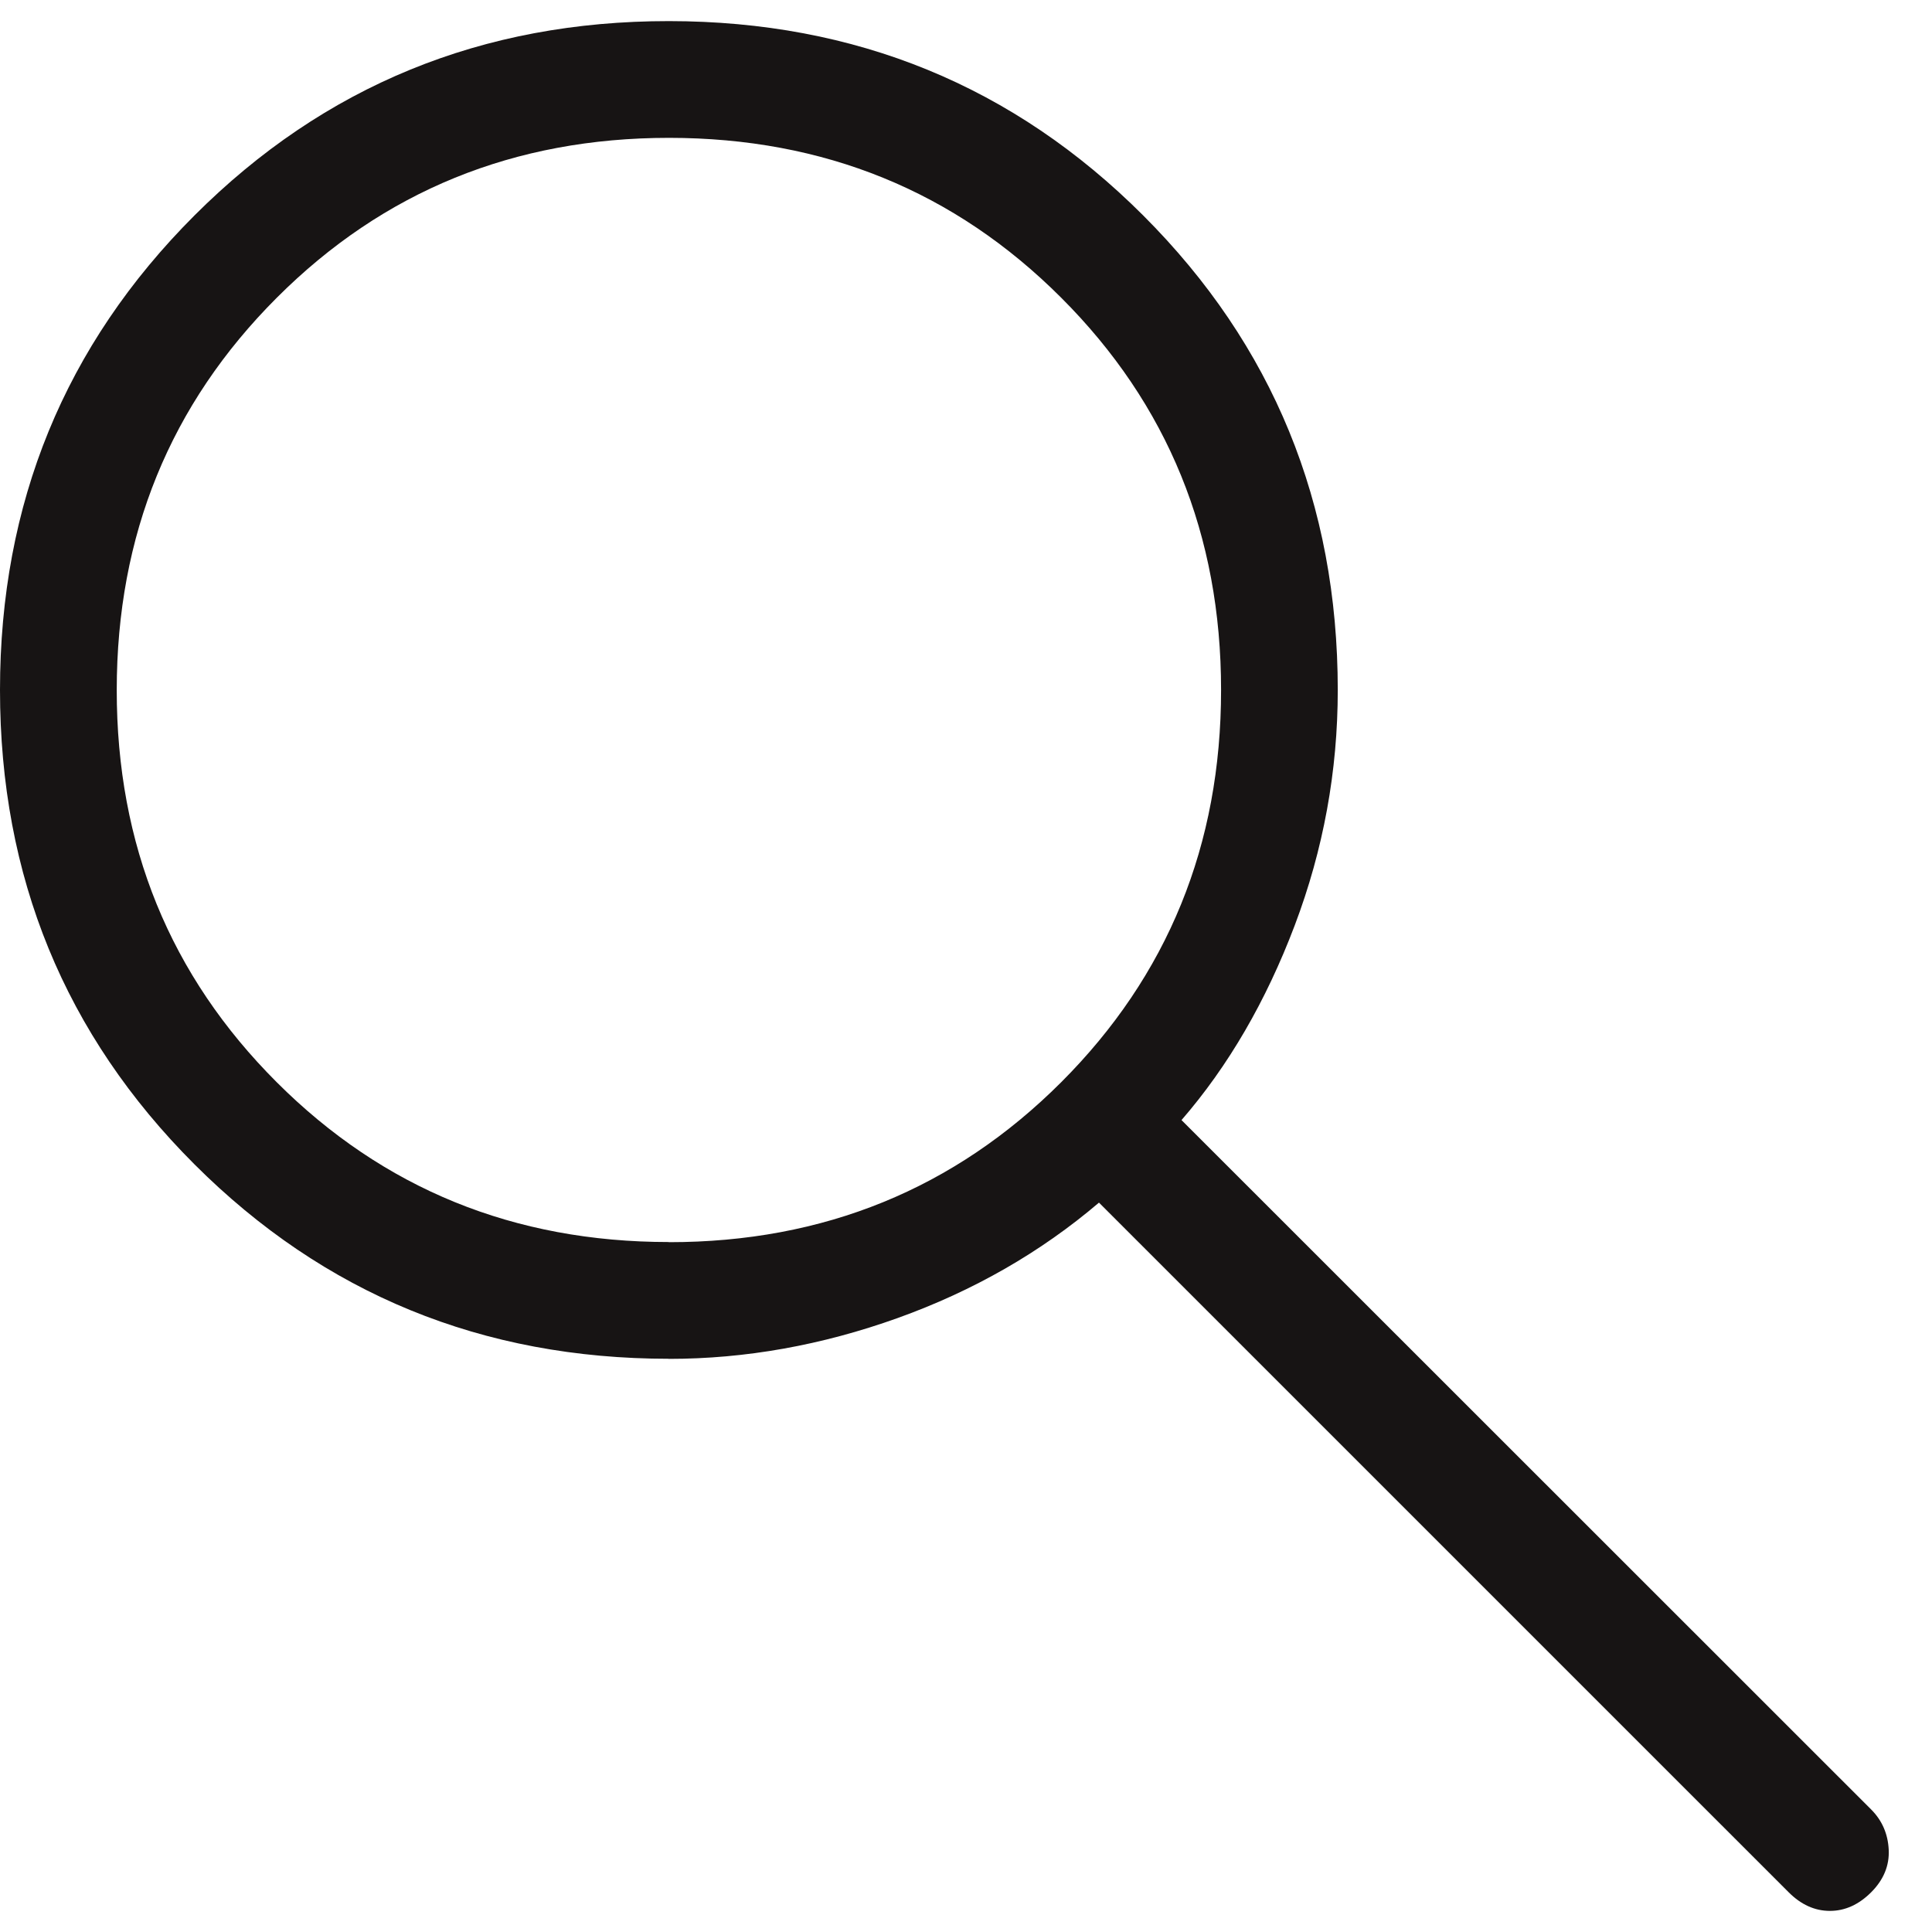 <svg width="40" height="40" viewBox="0 0 40 40" fill="none" xmlns="http://www.w3.org/2000/svg">
<path d="M13.85 28.132C9.986 28.132 6.712 26.79 4.026 24.106C1.342 21.423 0 18.15 0 14.285C0 10.419 1.342 7.145 4.026 4.461C6.71 1.777 9.985 0.435 13.85 0.437C17.715 0.439 20.989 1.781 23.671 4.463C26.354 7.146 27.696 10.419 27.697 14.285C27.697 15.963 27.4 17.588 26.806 19.159C26.211 20.73 25.43 22.073 24.462 23.19L38.742 37.465C38.967 37.691 39.088 37.969 39.104 38.299C39.119 38.626 38.998 38.919 38.742 39.176C38.484 39.434 38.199 39.563 37.886 39.563C37.574 39.563 37.288 39.434 37.031 39.176L22.753 24.899C21.545 25.928 20.155 26.725 18.584 27.289C17.013 27.852 15.434 28.134 13.848 28.134M13.848 25.718C17.054 25.718 19.761 24.614 21.97 22.407C24.177 20.2 25.281 17.492 25.281 14.285C25.281 11.077 24.178 8.37 21.972 6.165C19.767 3.959 17.06 2.855 13.852 2.854C10.645 2.854 7.937 3.957 5.73 6.165C3.523 8.372 2.418 11.079 2.417 14.285C2.415 17.491 3.519 20.197 5.728 22.405C7.936 24.612 10.643 25.715 13.848 25.715" fill="#171414"/>
</svg>

